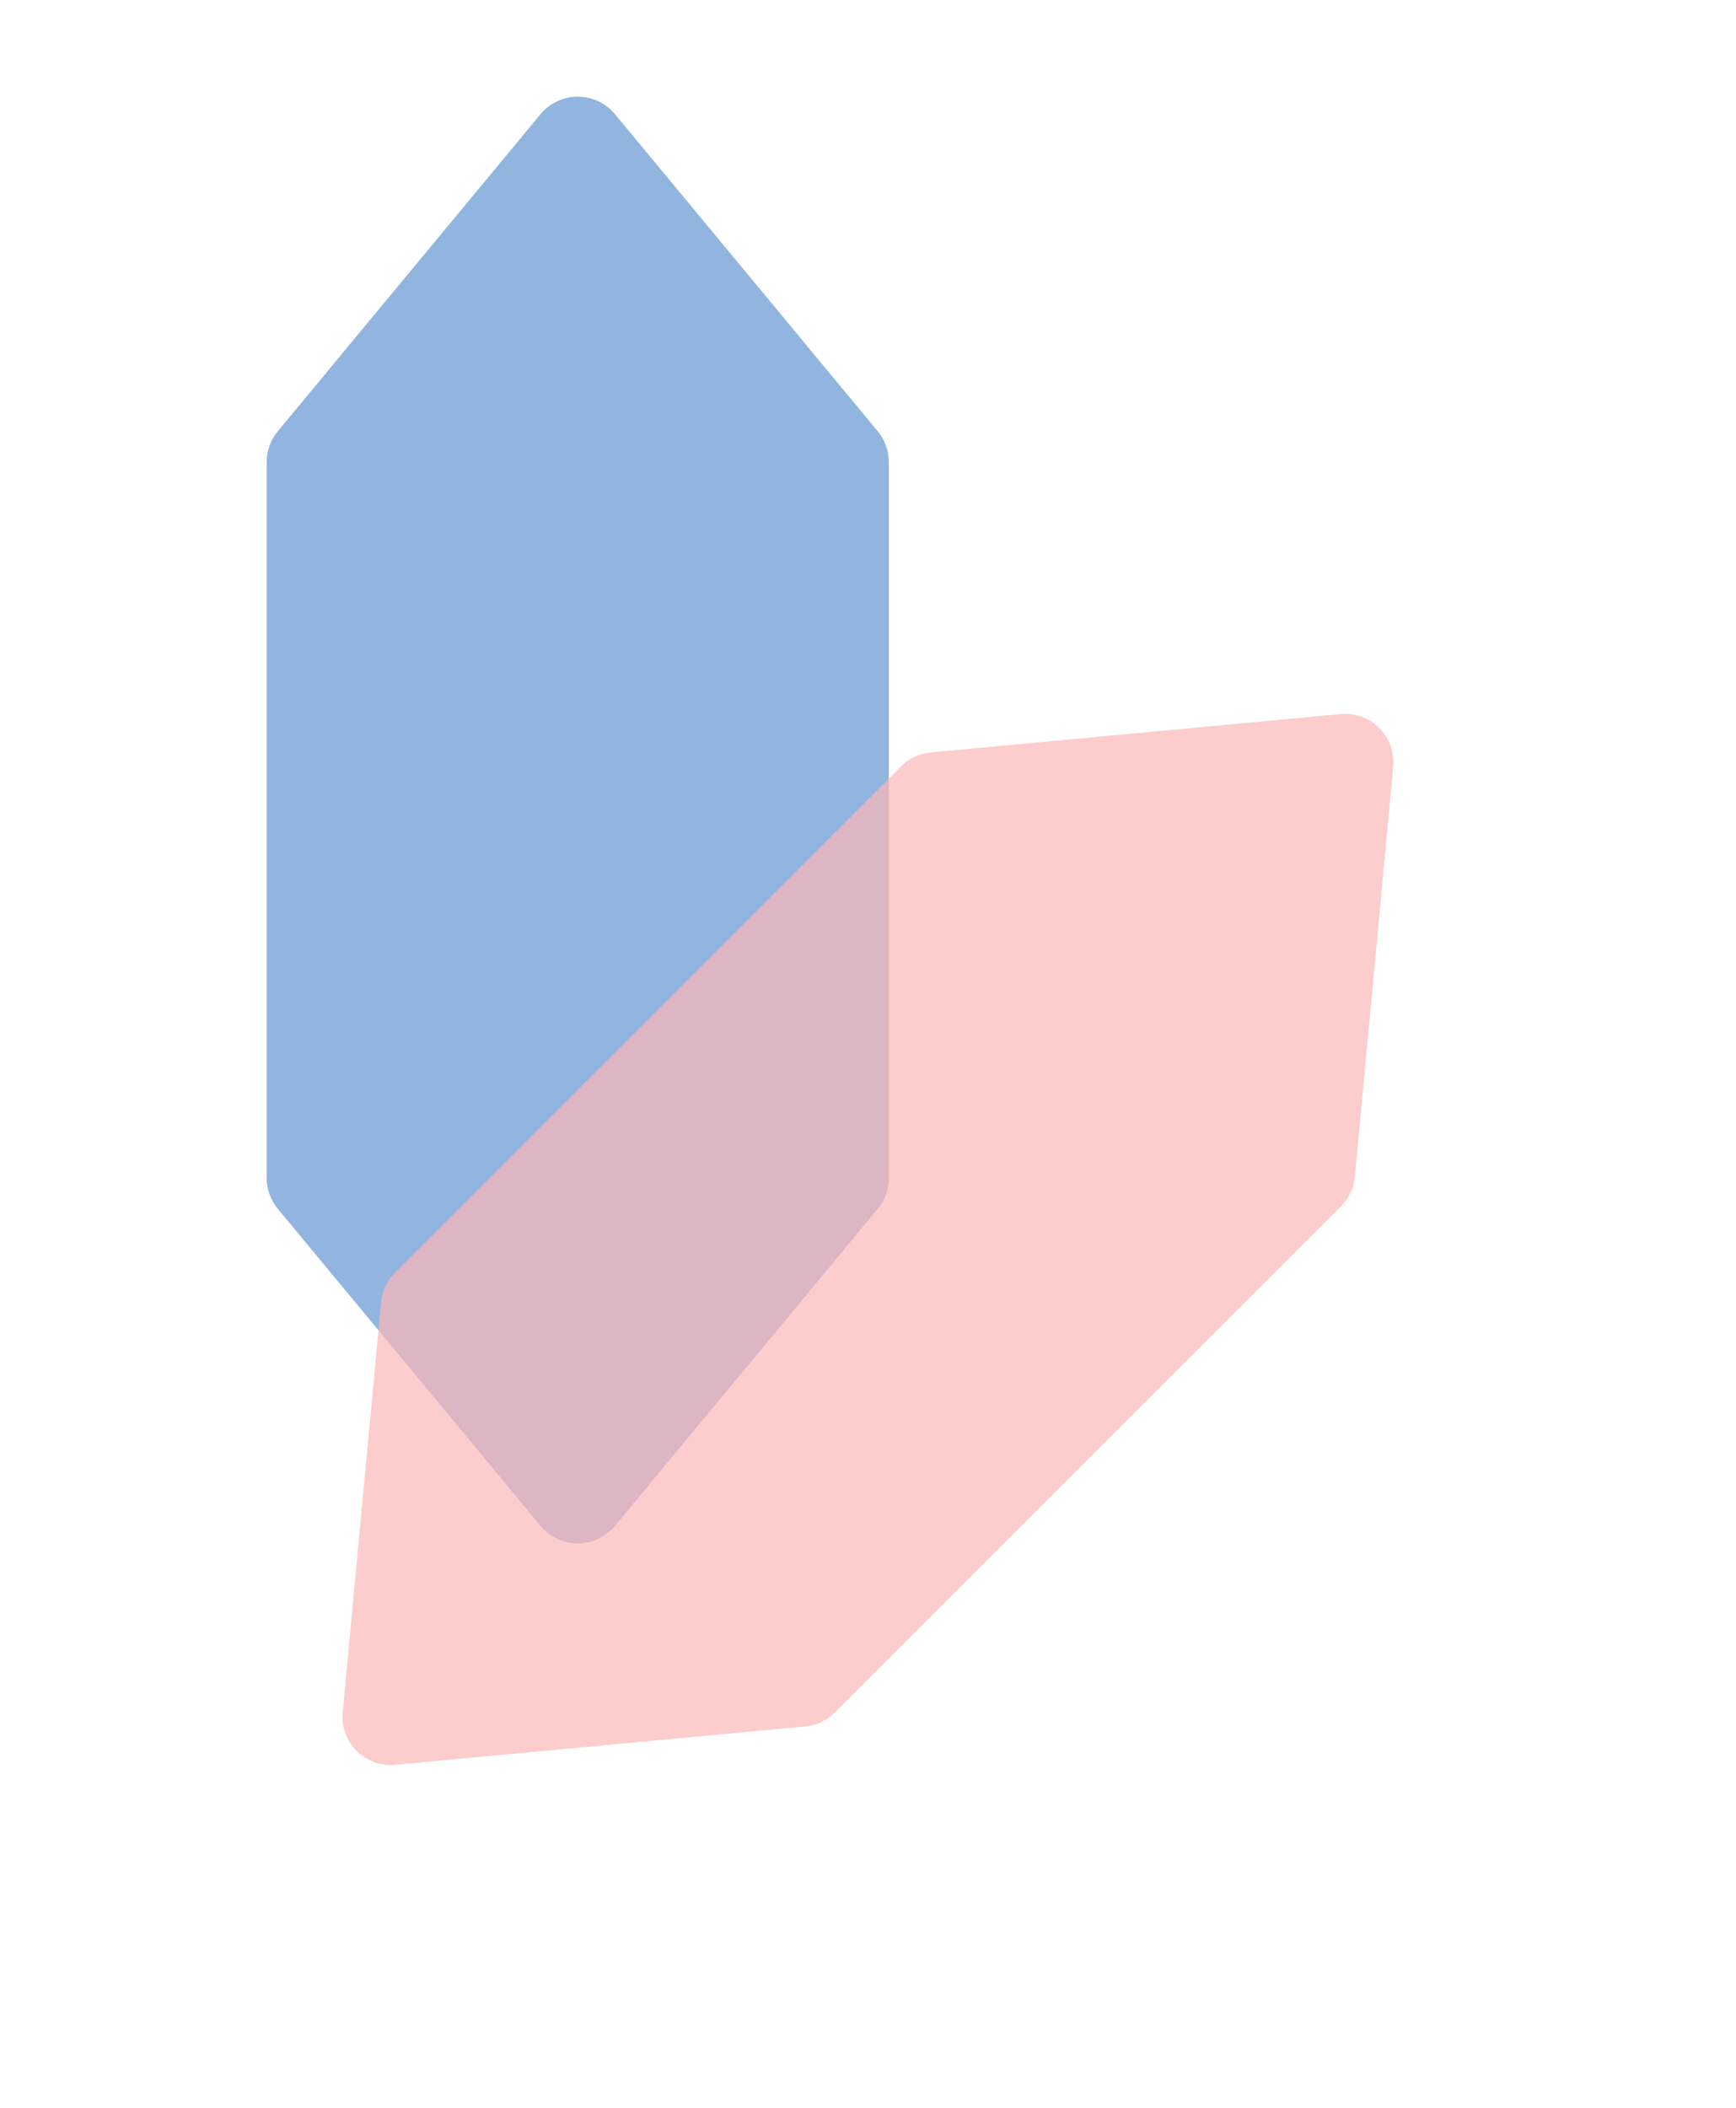 <svg xmlns="http://www.w3.org/2000/svg" xmlns:xlink="http://www.w3.org/1999/xlink" fill="none" version="1.1" width="538.895" height="654.197" viewBox="0 0 538.895 654.197"><defs><filter id="master_svg0_1_00" filterUnits="objectBoundingBox" color-interpolation-filters="sRGB" x="-36" y="-36" width="303" height="546"><feFlood flood-opacity="0" result="BackgroundImageFix"/><feColorMatrix in="SourceAlpha" type="matrix" values="0 0 0 0 0 0 0 0 0 0 0 0 0 0 0 0 0 0 127 0"/><feOffset dy="4" dx="4"/><feGaussianBlur stdDeviation="10"/><feColorMatrix type="matrix" values="0 0 0 0 0 0 0 0 0 0 0 0 0 0 0 0 0 0 0.302 0"/><feBlend mode="normal" in2="BackgroundImageFix" result="effect1_dropShadow"/><feBlend mode="normal" in="SourceGraphic" in2="effect1_dropShadow" result="shape"/></filter><filter id="master_svg1_1_67" filterUnits="objectBoundingBox" color-interpolation-filters="sRGB" x="-36" y="-36" width="303" height="546"><feFlood flood-opacity="0" result="BackgroundImageFix"/><feColorMatrix in="SourceAlpha" type="matrix" values="0 0 0 0 0 0 0 0 0 0 0 0 0 0 0 0 0 0 127 0"/><feOffset dy="4" dx="4"/><feGaussianBlur stdDeviation="10"/><feColorMatrix type="matrix" values="0 0 0 0 0 0 0 0 0 0 0 0 0 0 0 0 0 0 0.302 0"/><feBlend mode="normal" in2="BackgroundImageFix" result="effect1_dropShadow"/><feBlend mode="normal" in="SourceGraphic" in2="effect1_dropShadow" result="shape"/><feGaussianBlur in="BackgroundImage" stdDeviation="5"/><feComposite in2="SourceAlpha" operator="in" result="effect2_foregroundBlur"/><feBlend mode="normal" in="SourceGraphic" in2="effect2_foregroundBlur" result="shape"/></filter></defs><g><g filter="url(#master_svg0_1_00)"><path d="M268.46,129.83Q268.874,130.33,269.243,130.864Q269.613,131.398,269.935,131.961Q270.257,132.525,270.529,133.114Q270.801,133.704,271.022,134.315Q271.242,134.925,271.408,135.553Q271.575,136.18,271.687,136.82Q271.799,137.459,271.855,138.106Q271.911,138.753,271.911,139.402L271.911,361.586Q271.911,362.235,271.855,362.882Q271.799,363.529,271.687,364.168Q271.575,364.808,271.408,365.435Q271.242,366.063,271.022,366.673Q270.801,367.284,270.529,367.874Q270.257,368.463,269.935,369.027Q269.613,369.59,269.243,370.124Q268.874,370.658,268.46,371.158L186.898,469.561Q186.635,469.878,186.355,470.18Q186.075,470.483,185.779,470.769Q185.483,471.055,185.171,471.325Q184.86,471.595,184.534,471.847Q184.209,472.1,183.869,472.334Q183.53,472.568,183.179,472.783Q182.828,472.998,182.465,473.193Q182.102,473.389,181.729,473.564Q181.356,473.739,180.975,473.894Q180.593,474.048,180.203,474.181Q179.813,474.315,179.416,474.426Q179.02,474.538,178.618,474.628Q178.216,474.718,177.809,474.785Q177.403,474.853,176.993,474.898Q176.584,474.943,176.172,474.966Q175.761,474.988,175.349,474.988Q174.937,474.988,174.526,474.966Q174.114,474.943,173.705,474.898Q173.295,474.853,172.889,474.785Q172.482,474.718,172.08,474.628Q171.678,474.538,171.282,474.426Q170.885,474.315,170.495,474.181Q170.105,474.048,169.723,473.894Q169.342,473.739,168.969,473.564Q168.596,473.389,168.233,473.193Q167.87,472.998,167.519,472.783Q167.168,472.568,166.829,472.334Q166.489,472.1,166.164,471.847Q165.838,471.595,165.527,471.325Q165.215,471.055,164.919,470.769Q164.623,470.483,164.343,470.18Q164.063,469.878,163.801,469.561L82.239,371.158Q81.824,370.658,81.455,370.124Q81.085,369.59,80.763,369.027Q80.441,368.463,80.169,367.874Q79.897,367.284,79.677,366.673Q79.456,366.063,79.29,365.435Q79.123,364.808,79.011,364.168Q78.9,363.529,78.844,362.882Q78.787,362.235,78.787,361.586L78.787,139.402Q78.787,138.753,78.844,138.106Q78.9,137.459,79.011,136.82Q79.123,136.18,79.29,135.553Q79.456,134.925,79.677,134.315Q79.897,133.704,80.169,133.114Q80.441,132.525,80.763,131.961Q81.085,131.398,81.455,130.864Q81.824,130.33,82.239,129.83L163.801,31.428Q164.063,31.111,164.343,30.808Q164.623,30.506,164.919,30.219Q165.215,29.933,165.527,29.663Q165.838,29.393,166.164,29.141Q166.489,28.889,166.829,28.655Q167.168,28.421,167.519,28.206Q167.87,27.991,168.233,27.795Q168.596,27.6,168.969,27.425Q169.342,27.249,169.723,27.095Q170.105,26.94,170.495,26.807Q170.885,26.674,171.282,26.562Q171.678,26.45,172.08,26.36Q172.482,26.271,172.889,26.203Q173.295,26.136,173.705,26.09Q174.114,26.045,174.526,26.023Q174.937,26,175.349,26Q175.761,26,176.172,26.023Q176.584,26.045,176.993,26.09Q177.403,26.136,177.809,26.203Q178.216,26.271,178.618,26.36Q179.02,26.45,179.416,26.562Q179.813,26.674,180.203,26.807Q180.593,26.94,180.975,27.095Q181.356,27.249,181.729,27.425Q182.102,27.6,182.465,27.795Q182.828,27.991,183.179,28.206Q183.53,28.421,183.869,28.655Q184.209,28.889,184.534,29.141Q184.86,29.393,185.171,29.663Q185.483,29.933,185.779,30.219Q186.075,30.506,186.355,30.808Q186.635,31.111,186.898,31.428L268.46,129.83Z" fill="#76A2D7" fill-opacity="0.8"/></g><g transform="matrix(0.707,0.707,-0.707,0.707,199.892,-211.593)" filter="url(#master_svg1_1_67)"><path d="M559.972,247.83Q560.386,248.33,560.755,248.864Q561.125,249.398,561.447,249.961Q561.769,250.525,562.041,251.114Q562.313,251.704,562.534,252.315Q562.754,252.925,562.92,253.553Q563.087,254.18,563.199,254.82Q563.311,255.459,563.367,256.106Q563.423,256.753,563.423,257.402L563.423,479.586Q563.423,480.235,563.367,480.882Q563.311,481.529,563.199,482.168Q563.087,482.808,562.92,483.435Q562.754,484.063,562.534,484.673Q562.313,485.284,562.041,485.874Q561.769,486.463,561.447,487.027Q561.125,487.59,560.755,488.124Q560.386,488.658,559.972,489.158L478.41,587.561Q478.147,587.878,477.867,588.18Q477.587,588.483,477.291,588.769Q476.995,589.055,476.683,589.325Q476.372,589.595,476.046,589.847Q475.721,590.1,475.381,590.334Q475.042,590.568,474.691,590.783Q474.34,590.998,473.977,591.193Q473.614,591.389,473.241,591.564Q472.868,591.739,472.487,591.894Q472.105,592.048,471.715,592.181Q471.325,592.315,470.928,592.426Q470.532,592.538,470.13,592.628Q469.728,592.718,469.321,592.785Q468.915,592.853,468.505,592.898Q468.096,592.943,467.684,592.966Q467.273,592.988,466.861,592.988Q466.449,592.988,466.038,592.966Q465.626,592.943,465.217,592.898Q464.807,592.853,464.401,592.785Q463.994,592.718,463.592,592.628Q463.19,592.538,462.794,592.426Q462.397,592.315,462.007,592.181Q461.617,592.048,461.235,591.894Q460.854,591.739,460.481,591.564Q460.108,591.389,459.745,591.193Q459.382,590.998,459.031,590.783Q458.68,590.568,458.341,590.334Q458.001,590.1,457.676,589.847Q457.35,589.595,457.039,589.325Q456.727,589.055,456.431,588.769Q456.135,588.483,455.855,588.18Q455.575,587.878,455.312,587.561L373.75,489.158Q373.336,488.658,372.967,488.124Q372.597,487.59,372.275,487.027Q371.953,486.463,371.681,485.874Q371.409,485.284,371.188,484.673Q370.968,484.063,370.801,483.435Q370.635,482.808,370.523,482.168Q370.411,481.529,370.355,480.882Q370.299,480.235,370.299,479.586L370.299,257.402Q370.299,256.753,370.355,256.106Q370.411,255.459,370.523,254.82Q370.635,254.18,370.801,253.553Q370.968,252.925,371.188,252.315Q371.409,251.704,371.681,251.114Q371.953,250.525,372.275,249.961Q372.597,249.398,372.967,248.864Q373.336,248.33,373.75,247.83L455.312,149.428Q455.575,149.111,455.855,148.808Q456.135,148.506,456.431,148.219Q456.727,147.933,457.039,147.663Q457.35,147.393,457.676,147.141Q458.001,146.889,458.341,146.655Q458.68,146.421,459.031,146.206Q459.382,145.991,459.745,145.795Q460.108,145.6,460.481,145.425Q460.854,145.249,461.235,145.095Q461.617,144.94,462.007,144.807Q462.397,144.674,462.794,144.562Q463.19,144.45,463.592,144.36Q463.994,144.271,464.401,144.203Q464.807,144.136,465.217,144.09Q465.626,144.045,466.038,144.023Q466.449,144,466.861,144Q467.273,144,467.684,144.023Q468.096,144.045,468.505,144.09Q468.915,144.136,469.321,144.203Q469.728,144.271,470.13,144.36Q470.532,144.45,470.928,144.562Q471.325,144.674,471.715,144.807Q472.105,144.94,472.487,145.095Q472.868,145.249,473.241,145.425Q473.614,145.6,473.977,145.795Q474.34,145.991,474.691,146.206Q475.042,146.421,475.381,146.655Q475.721,146.889,476.046,147.141Q476.372,147.393,476.683,147.663Q476.995,147.933,477.291,148.219Q477.587,148.506,477.867,148.808Q478.147,149.111,478.41,149.428L559.972,247.83Z" fill="#FCB7B7" fill-opacity="0.7"/></g></g></svg>